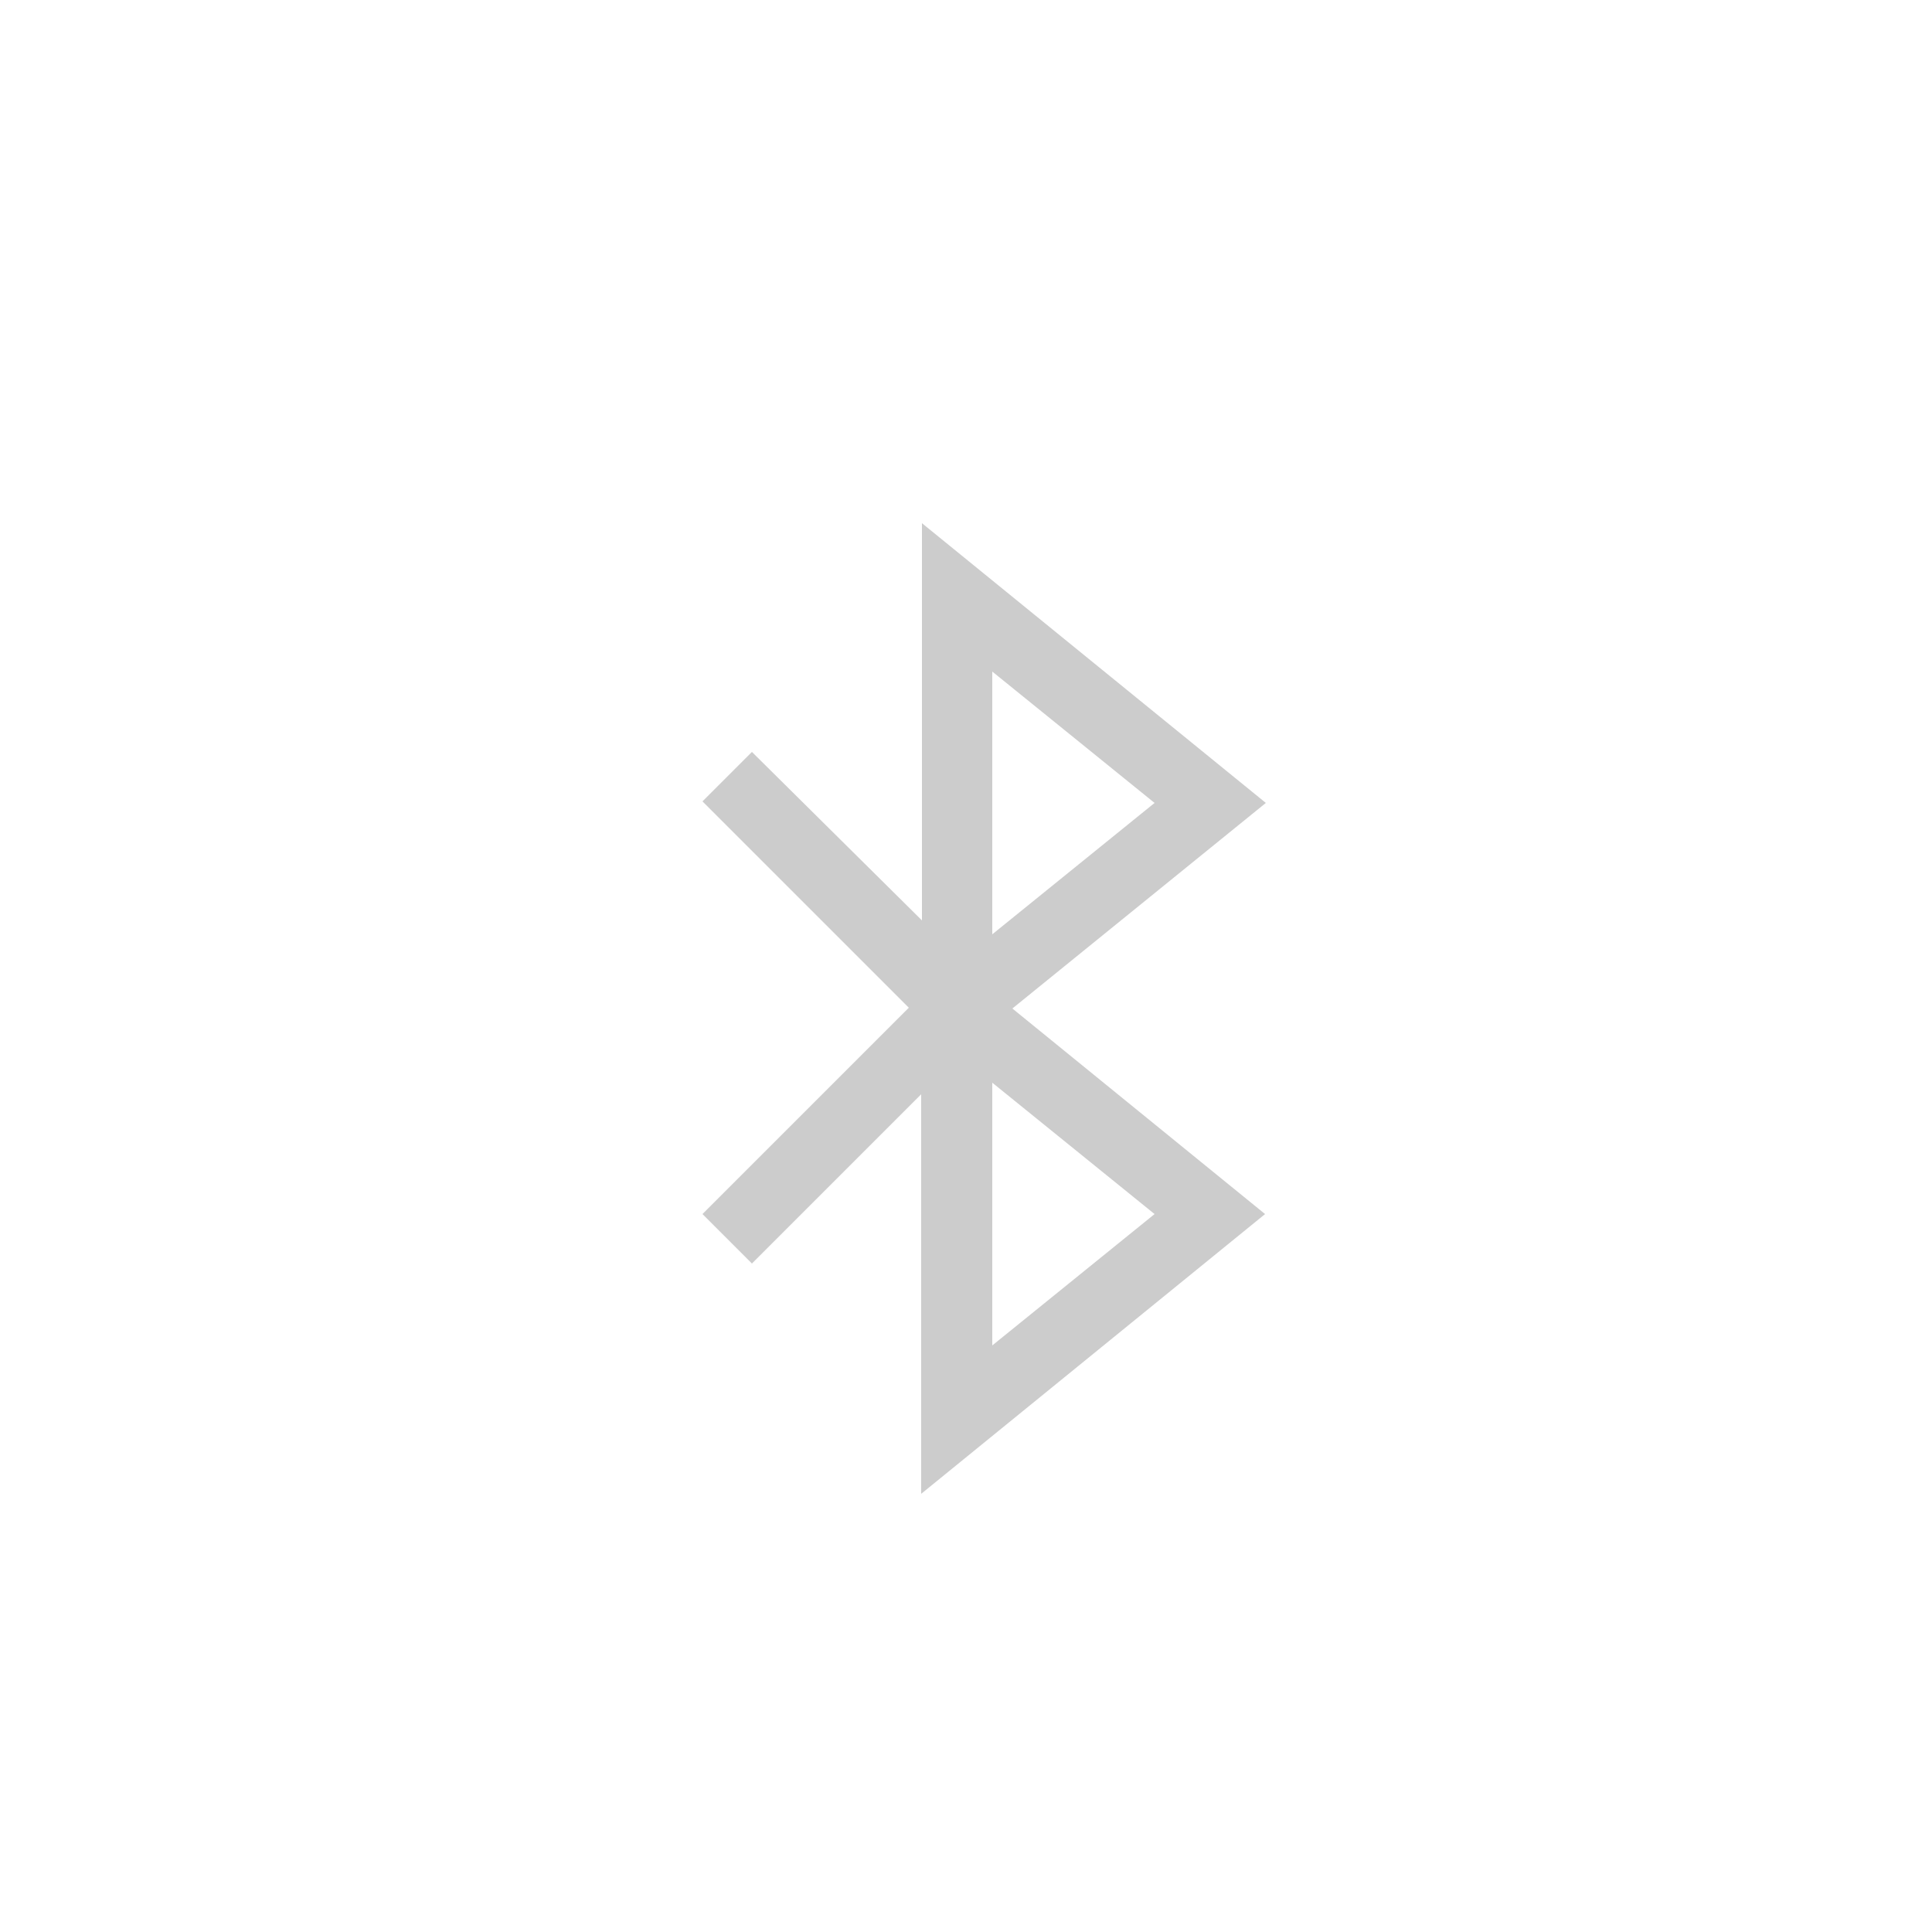 <?xml version="1.0" encoding="utf-8"?>
<!-- Generator: Adobe Illustrator 23.0.1, SVG Export Plug-In . SVG Version: 6.00 Build 0)  -->
<svg version="1.1" id="Layer_1" xmlns="http://www.w3.org/2000/svg" xmlns:xlink="http://www.w3.org/1999/xlink" x="0px" y="0px"
	 viewBox="0 0 250 250" style="enable-background:new 0 0 250 250;" xml:space="preserve">
<style type="text/css">
	.st0{fill:#CCCCCC;}
</style>
<g>
	<path class="st0" d="M90.9,157.1l6.4,6.4l21.9-21.9v51.7l44.5-36.2L131,130.5l32.8-26.6l-44.5-36.2v51.4L97.3,97.3l-6.4,6.4
		l26.7,26.7L90.9,157.1z M128.4,86.9l21,17l-21,17V86.9z M128.4,140.1l21,17l-21,17V140.1z"/>
</g>
</svg>
